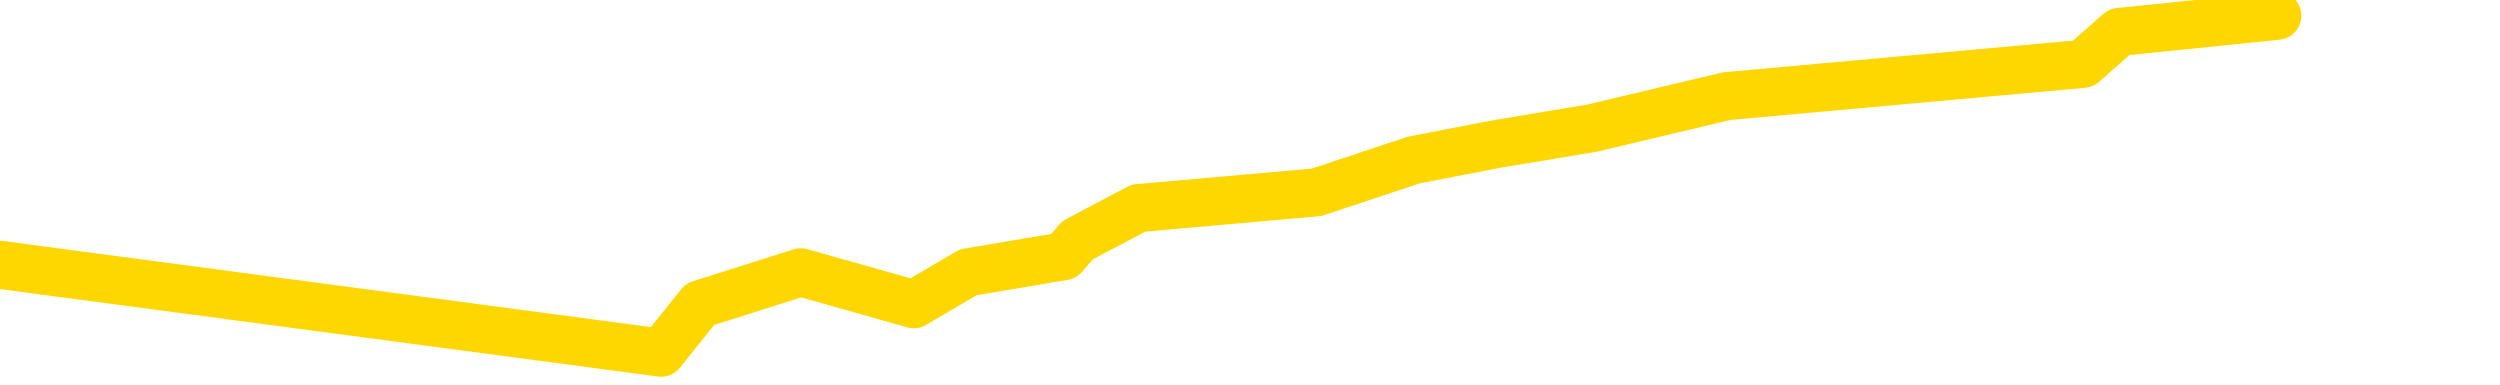 <svg xmlns="http://www.w3.org/2000/svg" version="1.1" viewBox="0 0 6500 1000">
	<path fill="none" stroke="gold" stroke-width="125" stroke-linecap="round" stroke-linejoin="round" d="M0 2709  L-10559 2709 L-10147 2626 L-9922 2667 L-9865 2626 L-9827 2542 L-9643 2459 L-9153 2375 L-8859 2334 L-8548 2292 L-8313 2209 L-8260 2125 L-8201 2042 L-8047 2000 L-8007 1959 L-7874 1917 L-7582 1959 L-7041 1917 L-6431 1834 L-6383 1917 L-5743 1834 L-5710 1875 L-5184 1792 L-5051 1750 L-4661 1583 L-4333 1500 L-4216 1417 L-4005 1500 L-3288 1458 L-2718 1417 L-2611 1375 L-2436 1292 L-2215 1208 L-1813 1167 L-1787 1083 L-860 1000 L-772 917 L-690 833 L-620 750 L-322 708 L-170 666 L1719 917 L1820 791 L2082 708 L2376 791 L2517 708 L2766 666 L2801 625 L2960 541 L3423 500 L3676 416 L3888 375 L4140 333 L4489 250 L5416 166 L5510 83 L5921 41" />
</svg>
